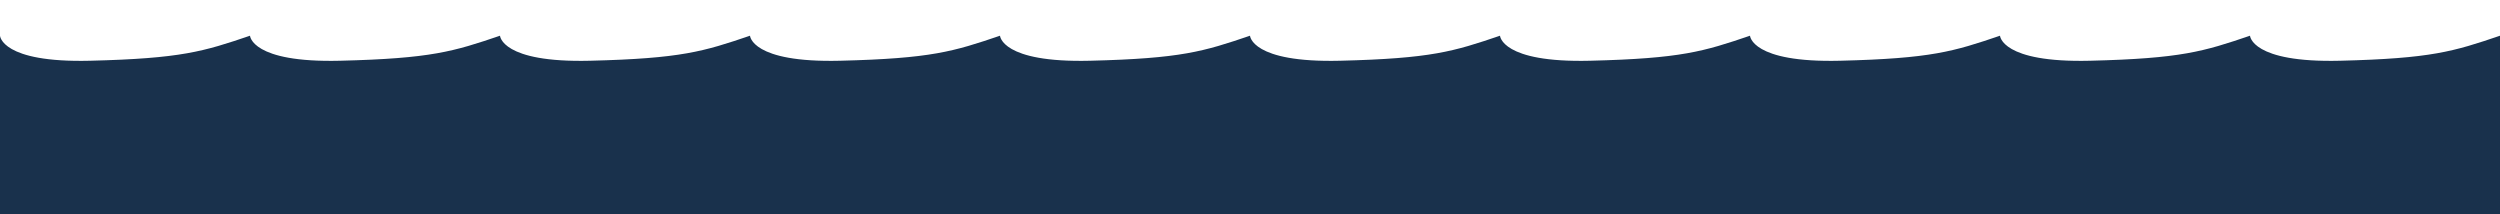 <?xml version="1.0" encoding="UTF-8" standalone="no"?><!DOCTYPE svg PUBLIC "-//W3C//DTD SVG 1.1//EN" "http://www.w3.org/Graphics/SVG/1.1/DTD/svg11.dtd"><svg width="100%" height="100%" viewBox="0 0 525 45" version="1.1" xmlns="http://www.w3.org/2000/svg" xmlns:xlink="http://www.w3.org/1999/xlink" xml:space="preserve" style="fill-rule:evenodd;clip-rule:evenodd;stroke-linejoin:round;stroke-miterlimit:1.414;"><path d="M52.5,7.5c-9.743,3.314 -14.428,4.785 -33.592,5.255c-18.64,0.457 -18.908,-5.255 -18.908,-5.255l0,37.5l52.5,0l0,-37.5Z" style="fill:#19314c;"/><path d="M105,7.5c-9.743,3.314 -14.428,4.785 -33.592,5.255c-18.64,0.457 -18.908,-5.255 -18.908,-5.255l0,37.5l52.5,0l0,-37.5Z" style="fill:#19314c;"/><path d="M157.5,7.5c-9.743,3.314 -14.428,4.785 -33.592,5.255c-18.64,0.457 -18.908,-5.255 -18.908,-5.255l0,37.5l52.5,0l0,-37.5Z" style="fill:#19314c;"/><path d="M210,7.5c-9.743,3.314 -14.428,4.785 -33.592,5.255c-18.64,0.457 -18.908,-5.255 -18.908,-5.255l0,37.5l52.5,0l0,-37.5Z" style="fill:#19314c;"/><path d="M262.5,7.5c-9.743,3.314 -14.428,4.785 -33.592,5.255c-18.64,0.457 -18.908,-5.255 -18.908,-5.255l0,37.5l52.5,0l0,-37.5Z" style="fill:#19314c;"/><path d="M315,7.5c-9.743,3.314 -14.428,4.785 -33.592,5.255c-18.64,0.457 -18.908,-5.255 -18.908,-5.255l0,37.5l52.5,0l0,-37.5Z" style="fill:#19314c;"/><path d="M367.5,7.5c-9.743,3.314 -14.428,4.785 -33.592,5.255c-18.64,0.457 -18.908,-5.255 -18.908,-5.255l0,37.5l52.5,0l0,-37.5Z" style="fill:#19314c;"/><path d="M420,7.5c-9.743,3.314 -14.428,4.785 -33.592,5.255c-18.64,0.457 -18.908,-5.255 -18.908,-5.255l0,37.5l52.5,0l0,-37.5Z" style="fill:#19314c;"/><path d="M472.5,7.5c-9.743,3.314 -14.428,4.785 -33.592,5.255c-18.64,0.457 -18.908,-5.255 -18.908,-5.255l0,37.5l52.5,0l0,-37.5Z" style="fill:#19314c;"/><path d="M525,7.5c-9.743,3.314 -14.428,4.785 -33.592,5.255c-18.64,0.457 -18.908,-5.255 -18.908,-5.255l0,37.5l52.5,0l0,-37.5Z" style="fill:#19314c;"/></svg>